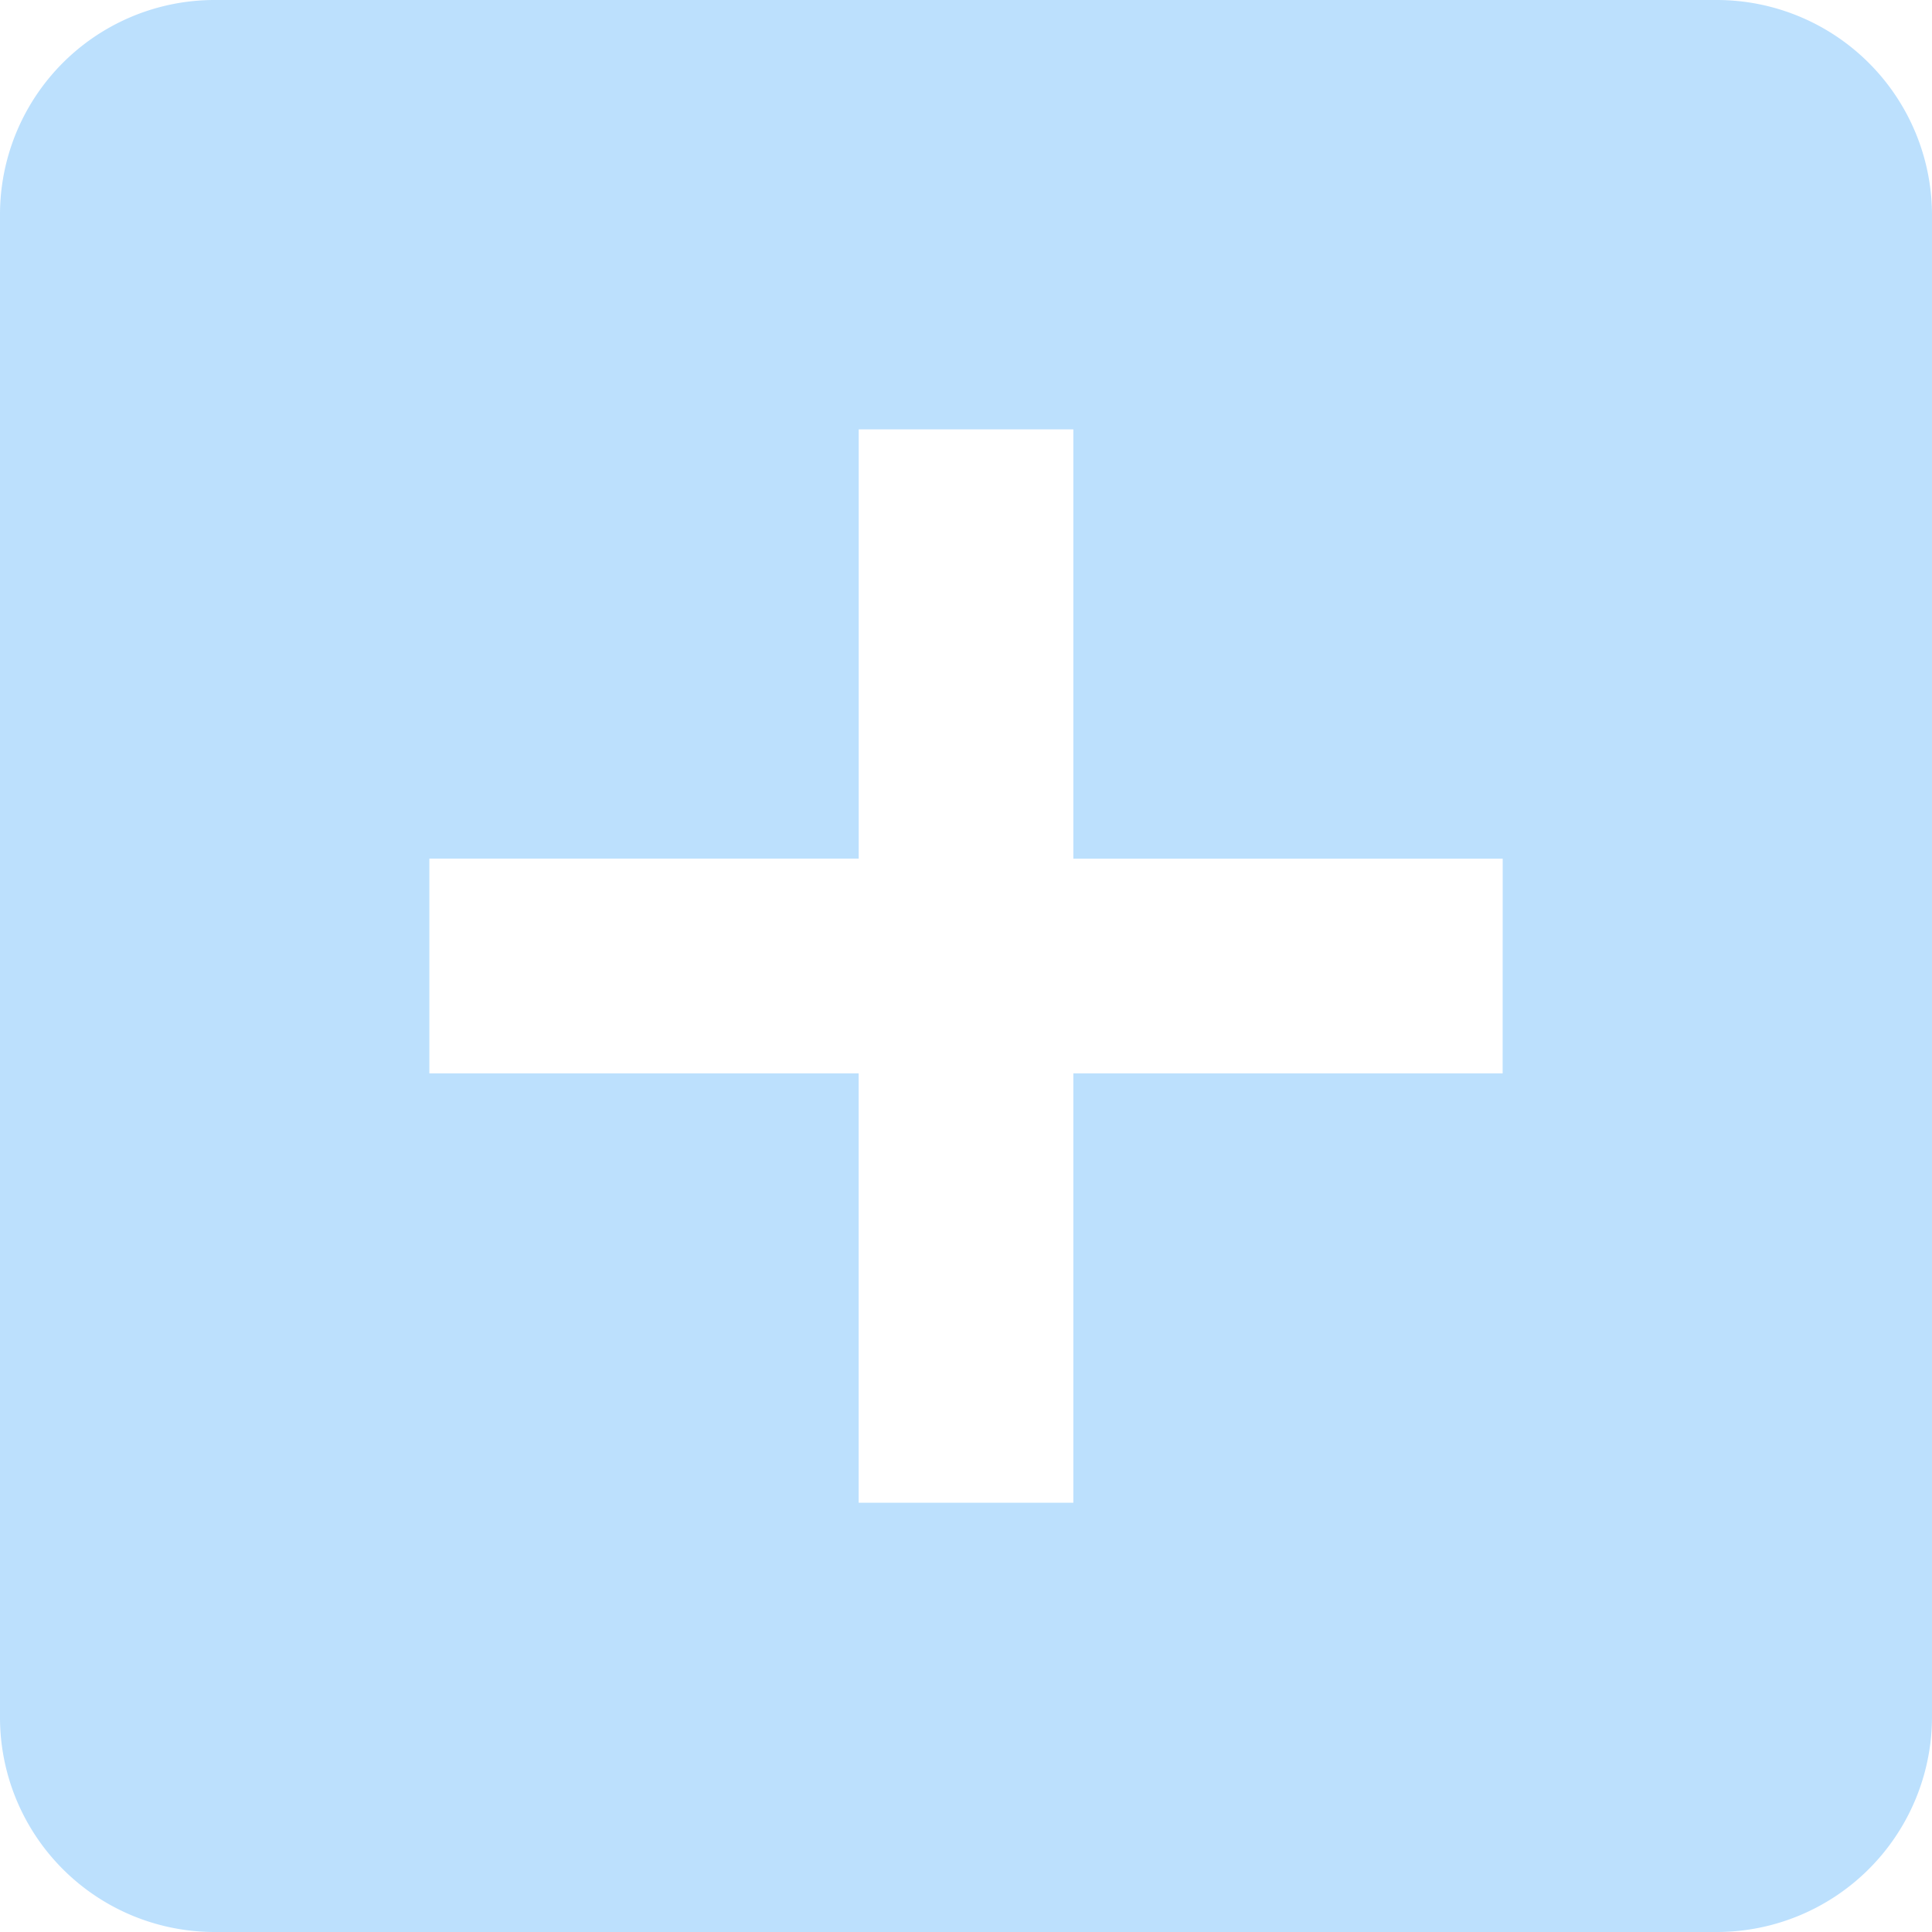 <svg xmlns="http://www.w3.org/2000/svg" width="30" height="30" viewBox="0 0 30 30"><defs><style>.a{fill:#bce0fd;}.b{fill:none;}</style></defs><g transform="translate(-262 -316)"><g transform="translate(262 316)"><path class="a" d="M30.417,3.75H7.083A3.332,3.332,0,0,0,3.75,7.083V30.417A3.332,3.332,0,0,0,7.083,33.75H30.417a3.343,3.343,0,0,0,3.333-3.333V7.083A3.343,3.343,0,0,0,30.417,3.75ZM27.083,20.417H20.417v6.667H17.083V20.417H10.417V17.083h6.667V10.417h3.333v6.667h6.667Z" transform="translate(-3.75 -3.75)"/><path class="b" d="M0,0H26.25V26.25H0Z"/></g></g></svg>